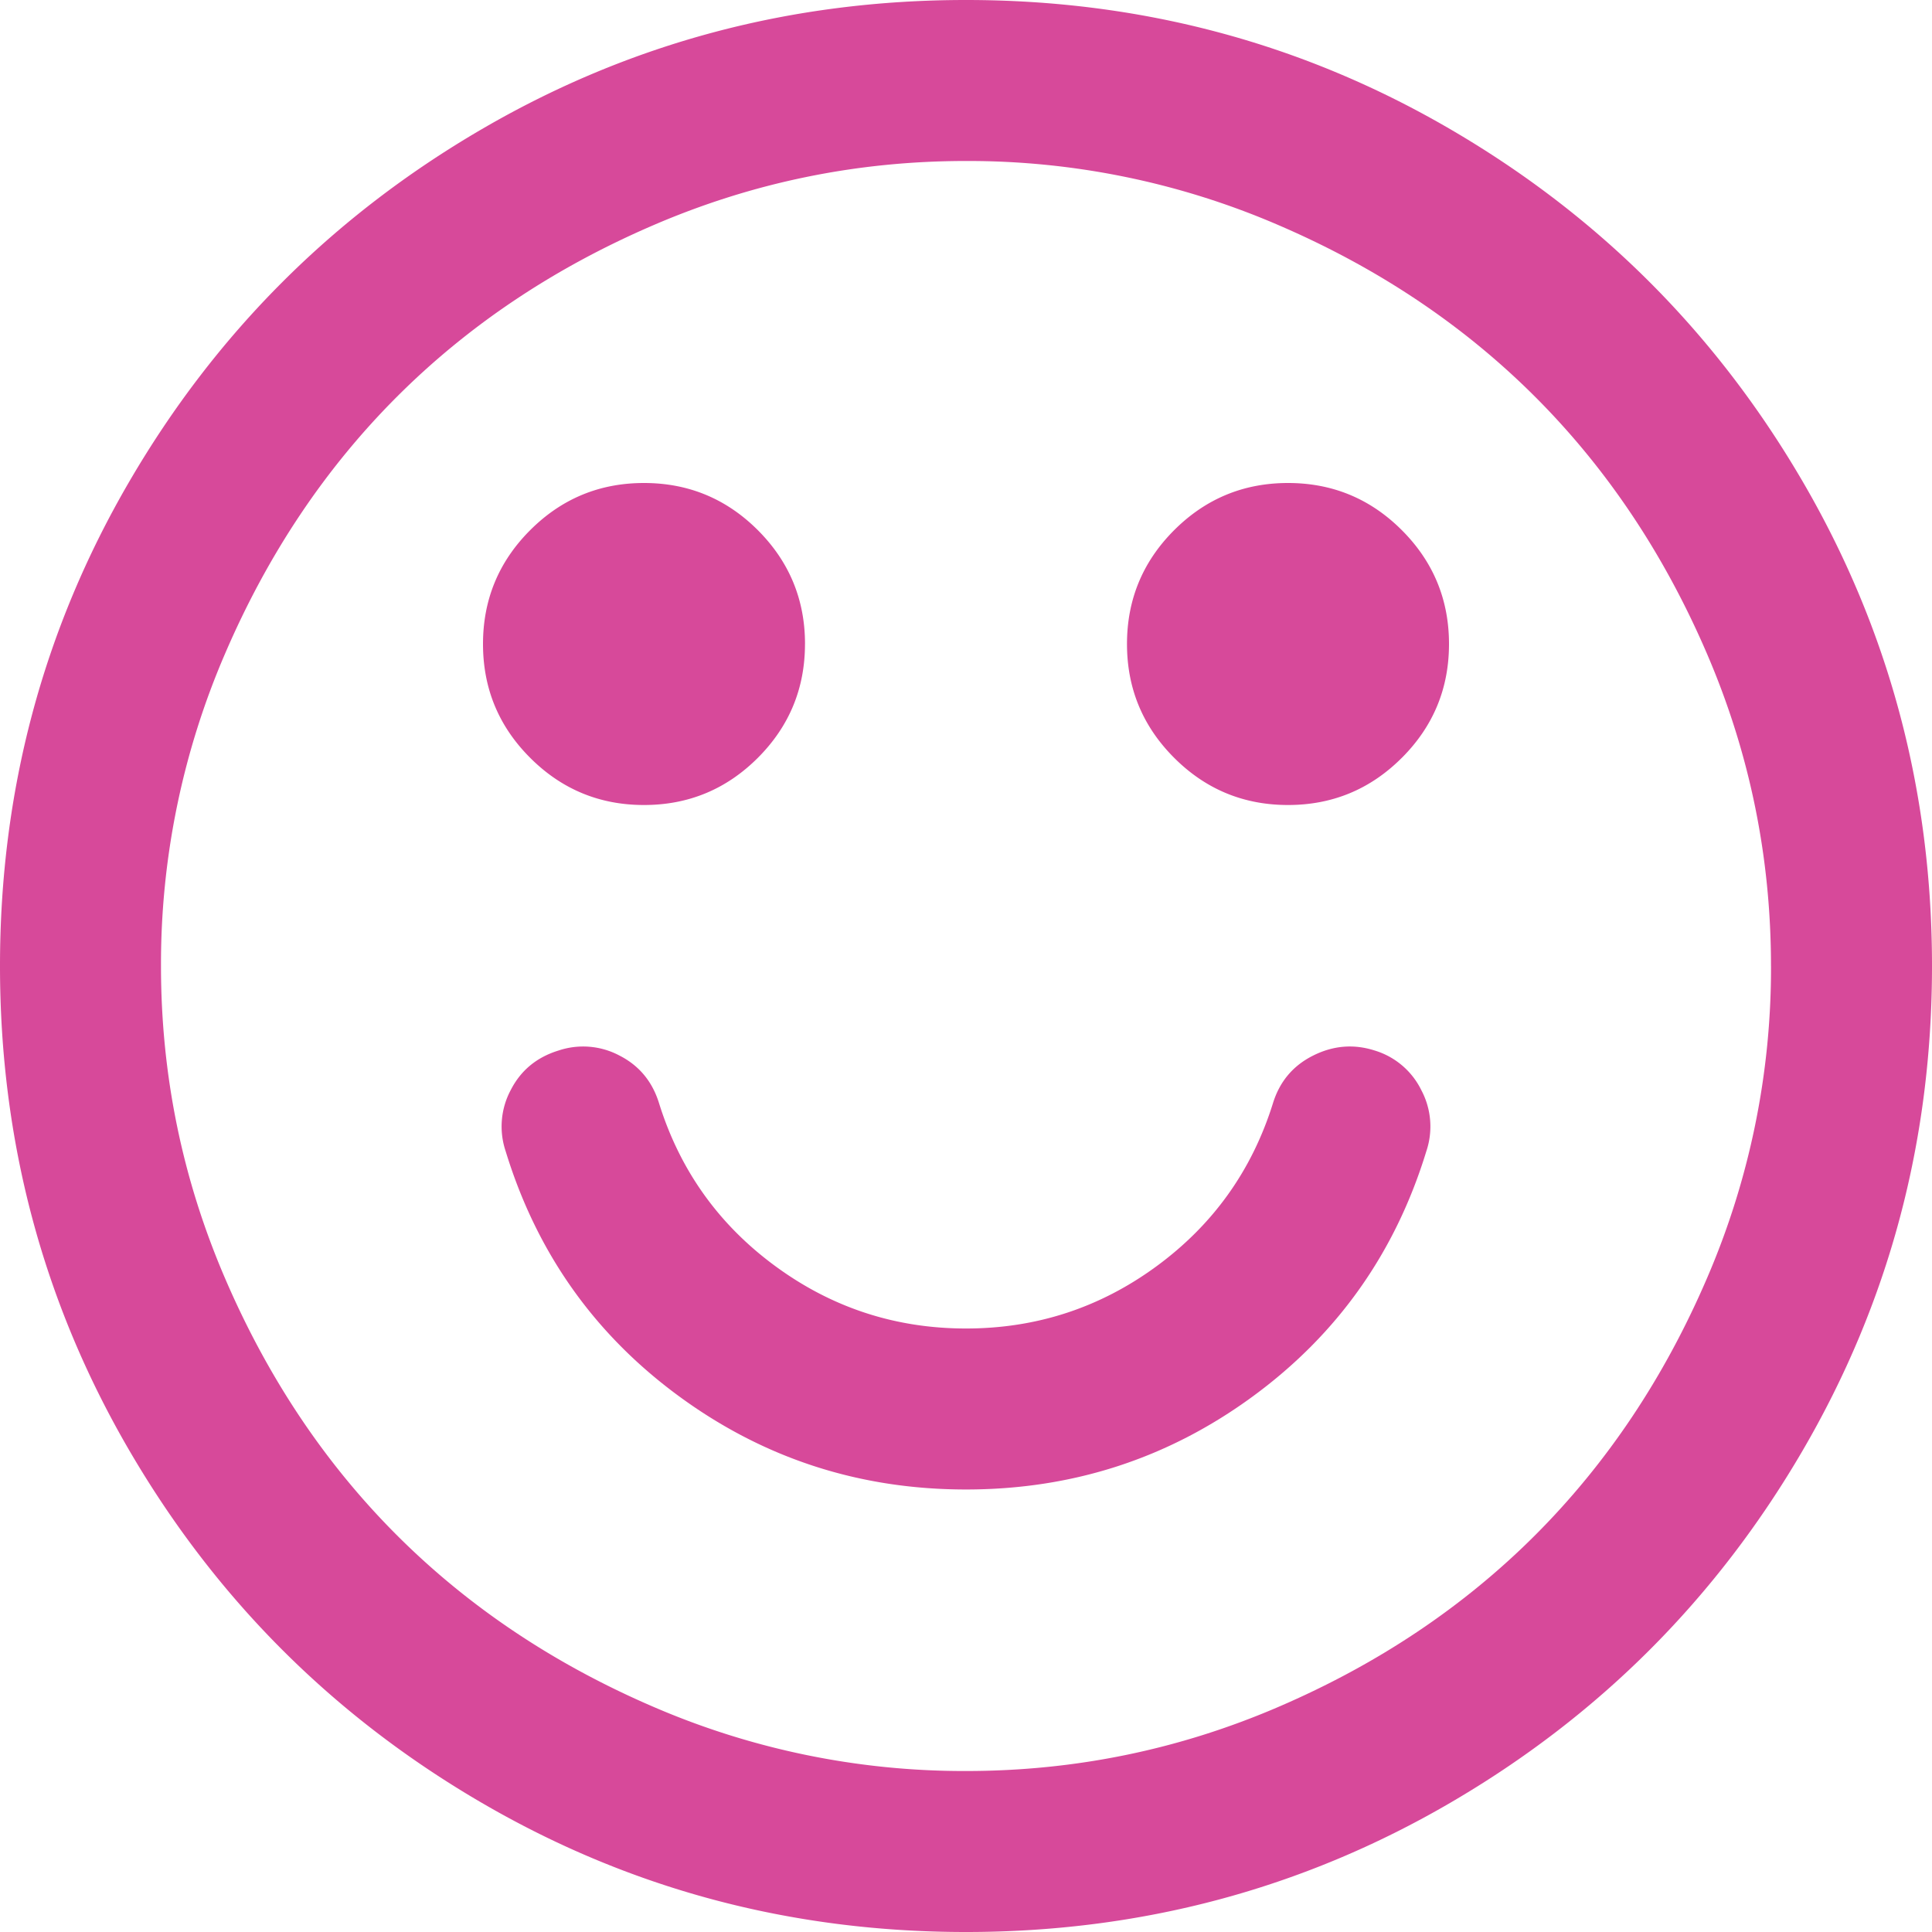 <svg width="70" height="70" viewBox="0 0 70 70" fill="none" xmlns="http://www.w3.org/2000/svg"><path fill-rule="evenodd" clip-rule="evenodd" d="M65.306 52.568C68.436 47.206 70 41.35 70 35c0-6.35-1.565-12.206-4.694-17.568-3.13-5.363-7.375-9.609-12.738-12.738C47.206 1.564 41.35 0 35 0c-6.35 0-12.206 1.565-17.568 4.694-5.363 3.13-9.609 7.375-12.738 12.738C1.564 22.794 0 28.65 0 35c0 6.35 1.565 12.206 4.694 17.568 3.13 5.363 7.375 9.609 12.738 12.738C22.794 68.436 28.65 70 35 70c6.35 0 12.206-1.565 17.568-4.694 5.363-3.13 9.609-7.375 12.738-12.738zM64.166 35c0-3.95-.774-7.725-2.324-11.325-1.549-3.6-3.623-6.7-6.22-9.297-2.598-2.597-5.697-4.671-9.297-6.22A28.351 28.351 0 0035 5.833c-3.95 0-7.725.775-11.325 2.325-3.6 1.549-6.7 3.623-9.297 6.22-2.597 2.598-4.671 5.697-6.22 9.297A28.351 28.351 0 005.833 35c0 3.95.775 7.725 2.325 11.325 1.549 3.6 3.623 6.7 6.22 9.297 2.598 2.597 5.697 4.671 9.297 6.22A28.351 28.351 0 0035 64.167c3.95 0 7.725-.775 11.325-2.325 3.6-1.549 6.7-3.623 9.297-6.22 2.597-2.598 4.671-5.697 6.22-9.297A28.351 28.351 0 0064.167 35zm-35-11.667c0 1.61-.569 2.985-1.708 4.125-1.14 1.139-2.514 1.709-4.125 1.709-1.61 0-2.985-.57-4.124-1.71-1.14-1.139-1.709-2.513-1.709-4.124 0-1.61.57-2.985 1.709-4.124 1.14-1.14 2.514-1.709 4.124-1.709 1.61 0 2.985.57 4.125 1.709 1.139 1.14 1.709 2.514 1.709 4.124zM51.68 41.708a2.805 2.805 0 00-.183-2.21 2.775 2.775 0 00-1.686-1.435c-.76-.244-1.504-.183-2.233.182-.729.364-1.215.942-1.458 1.732-.76 2.43-2.165 4.397-4.216 5.901-2.05 1.504-4.352 2.256-6.904 2.256-2.552 0-4.854-.752-6.904-2.256-2.051-1.504-3.456-3.47-4.216-5.901-.243-.79-.721-1.368-1.435-1.732a2.805 2.805 0 00-2.21-.182c-.79.243-1.368.721-1.732 1.435a2.805 2.805 0 00-.183 2.21c1.124 3.677 3.22 6.639 6.29 8.887 3.068 2.248 6.532 3.372 10.39 3.372 3.858 0 7.322-1.124 10.39-3.372 3.07-2.248 5.166-5.21 6.29-8.887zm-.889-14.25c1.14-1.14 1.709-2.514 1.709-4.125 0-1.61-.57-2.985-1.709-4.124-1.14-1.14-2.514-1.709-4.124-1.709-1.61 0-2.985.57-4.125 1.709-1.139 1.14-1.709 2.514-1.709 4.124 0 1.61.57 2.985 1.71 4.125 1.139 1.139 2.513 1.709 4.124 1.709 1.61 0 2.985-.57 4.124-1.71z" fill="#D7499A"/></svg>